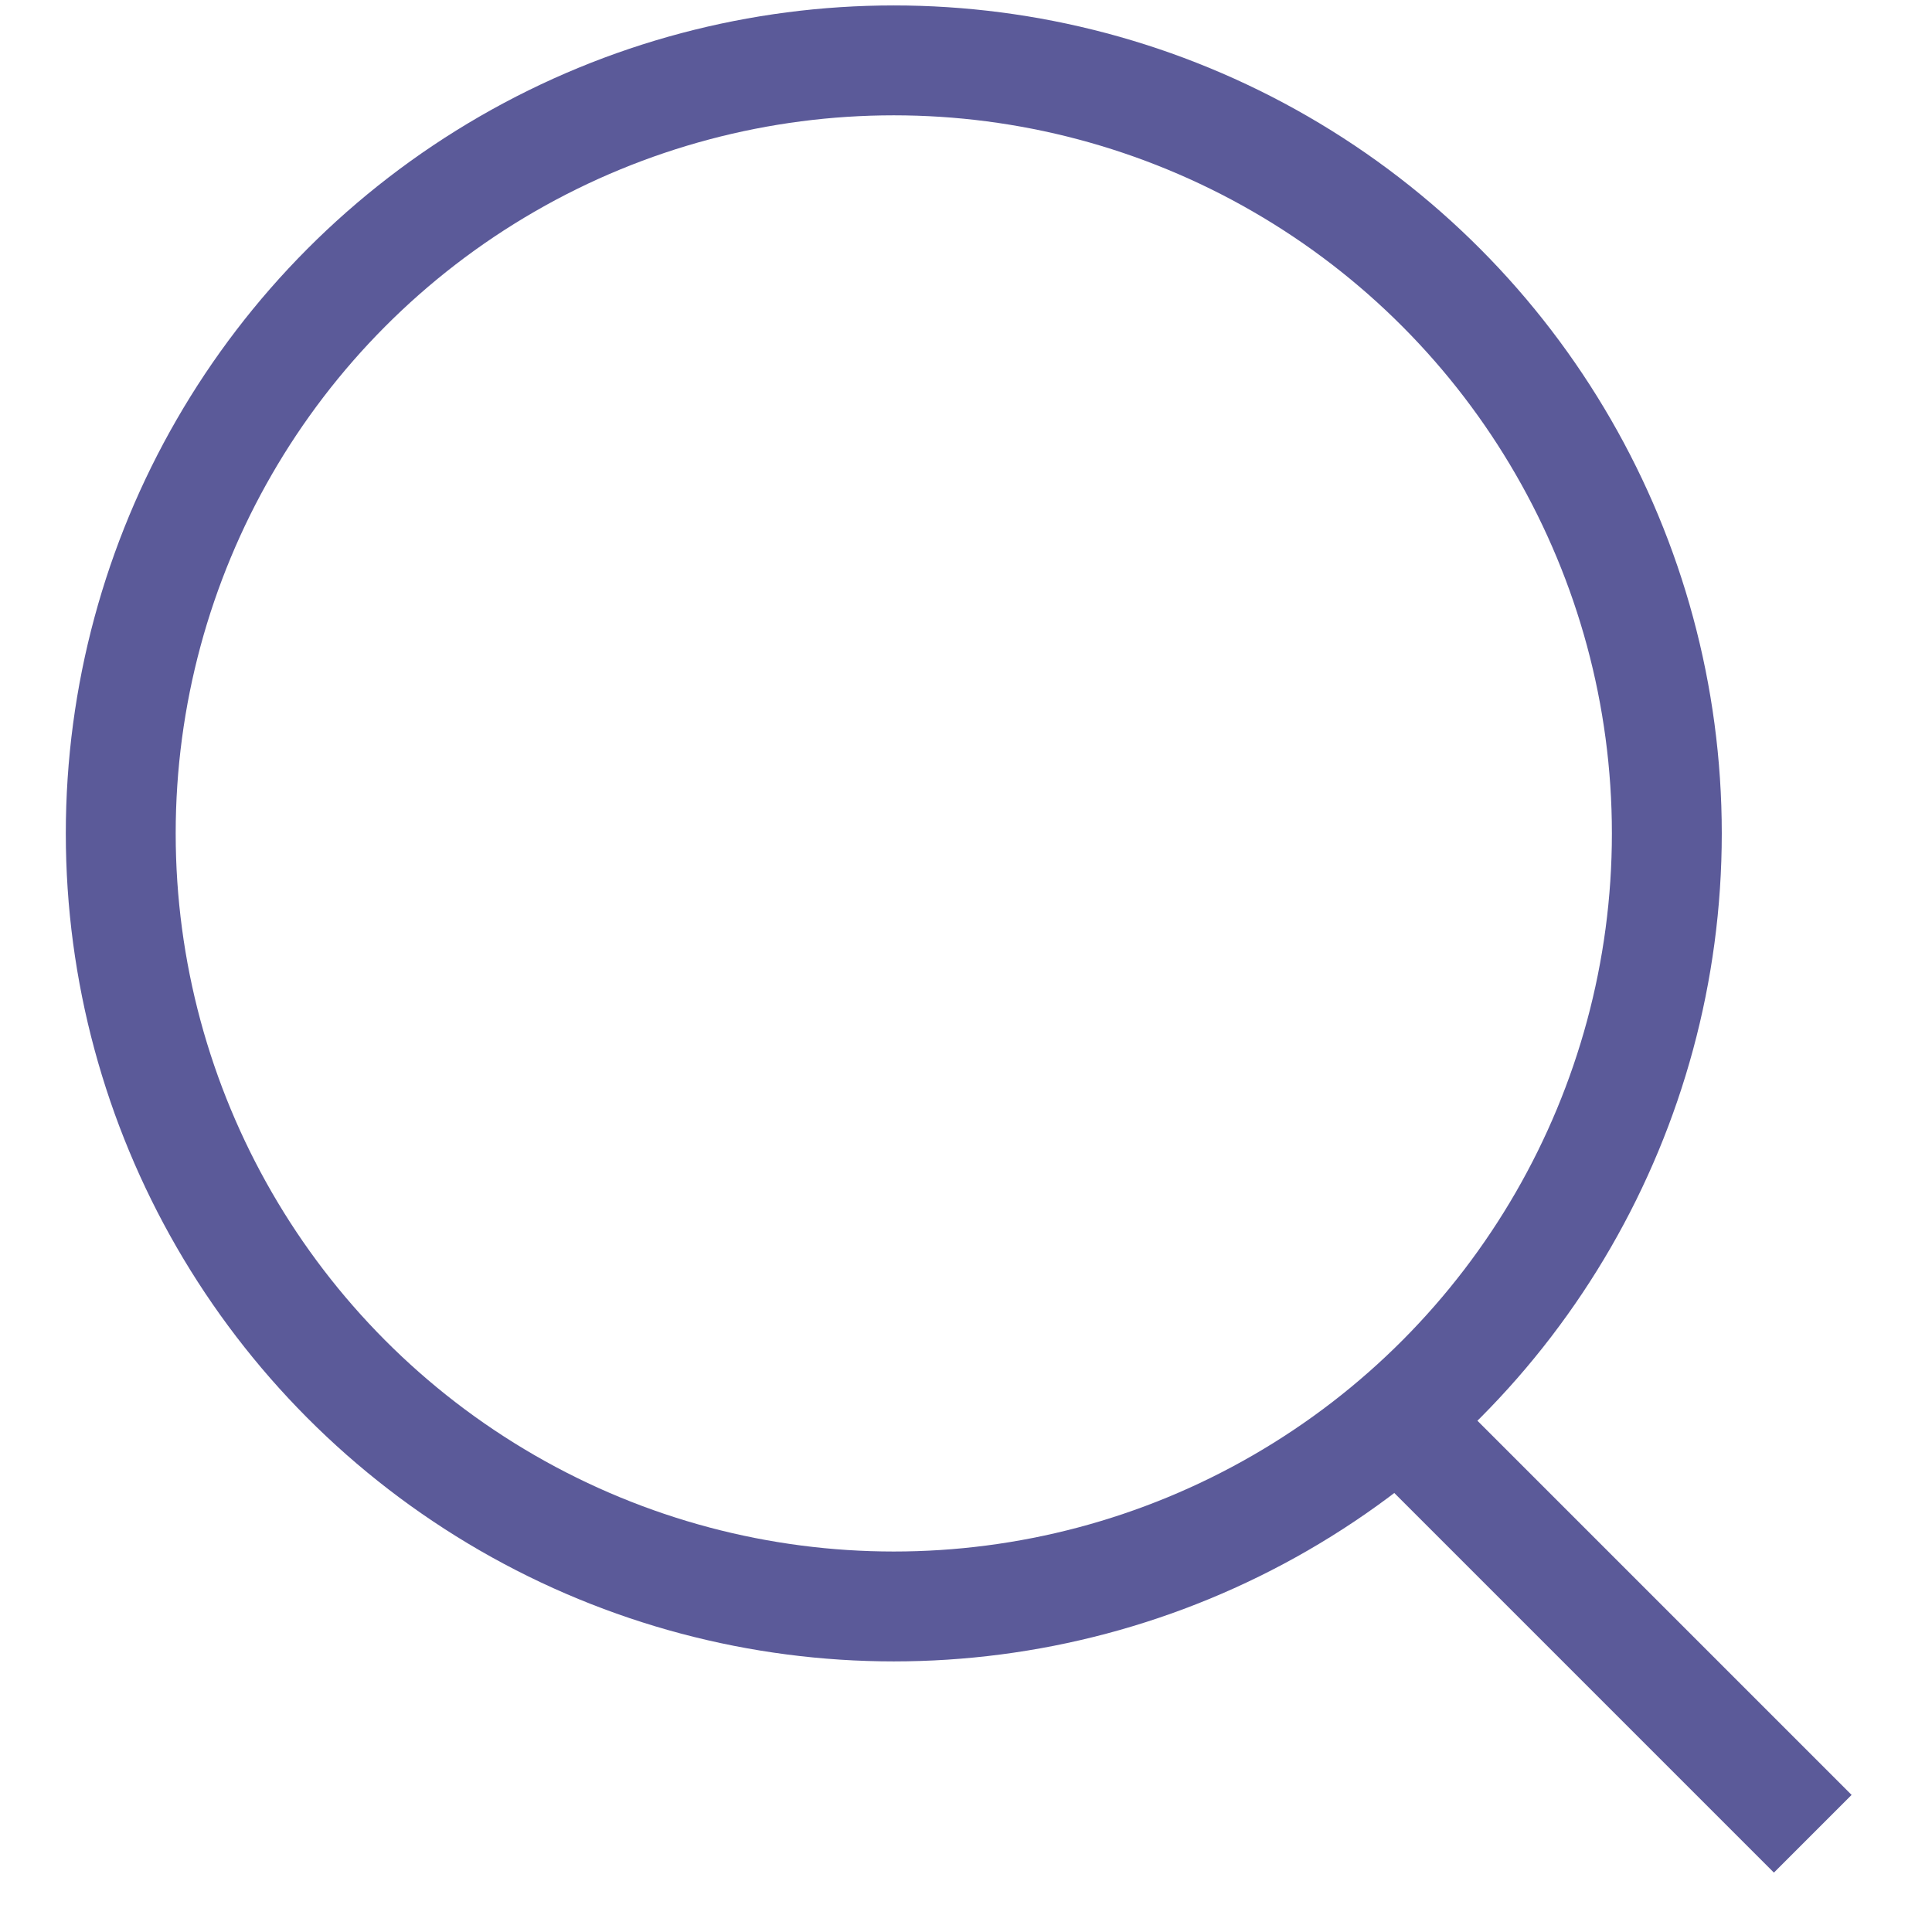 <svg width="30" height="30" viewBox="0 0 30 32" fill="none" xmlns="http://www.w3.org/2000/svg">
<circle cx="13.804" cy="13.804" r="12.804" stroke="#5B5A99" stroke-width="1.82"/>
<path d="M22.565 23.913L29.025 30.373" stroke="#5B5A99" stroke-width="1.82"/>
</svg>
